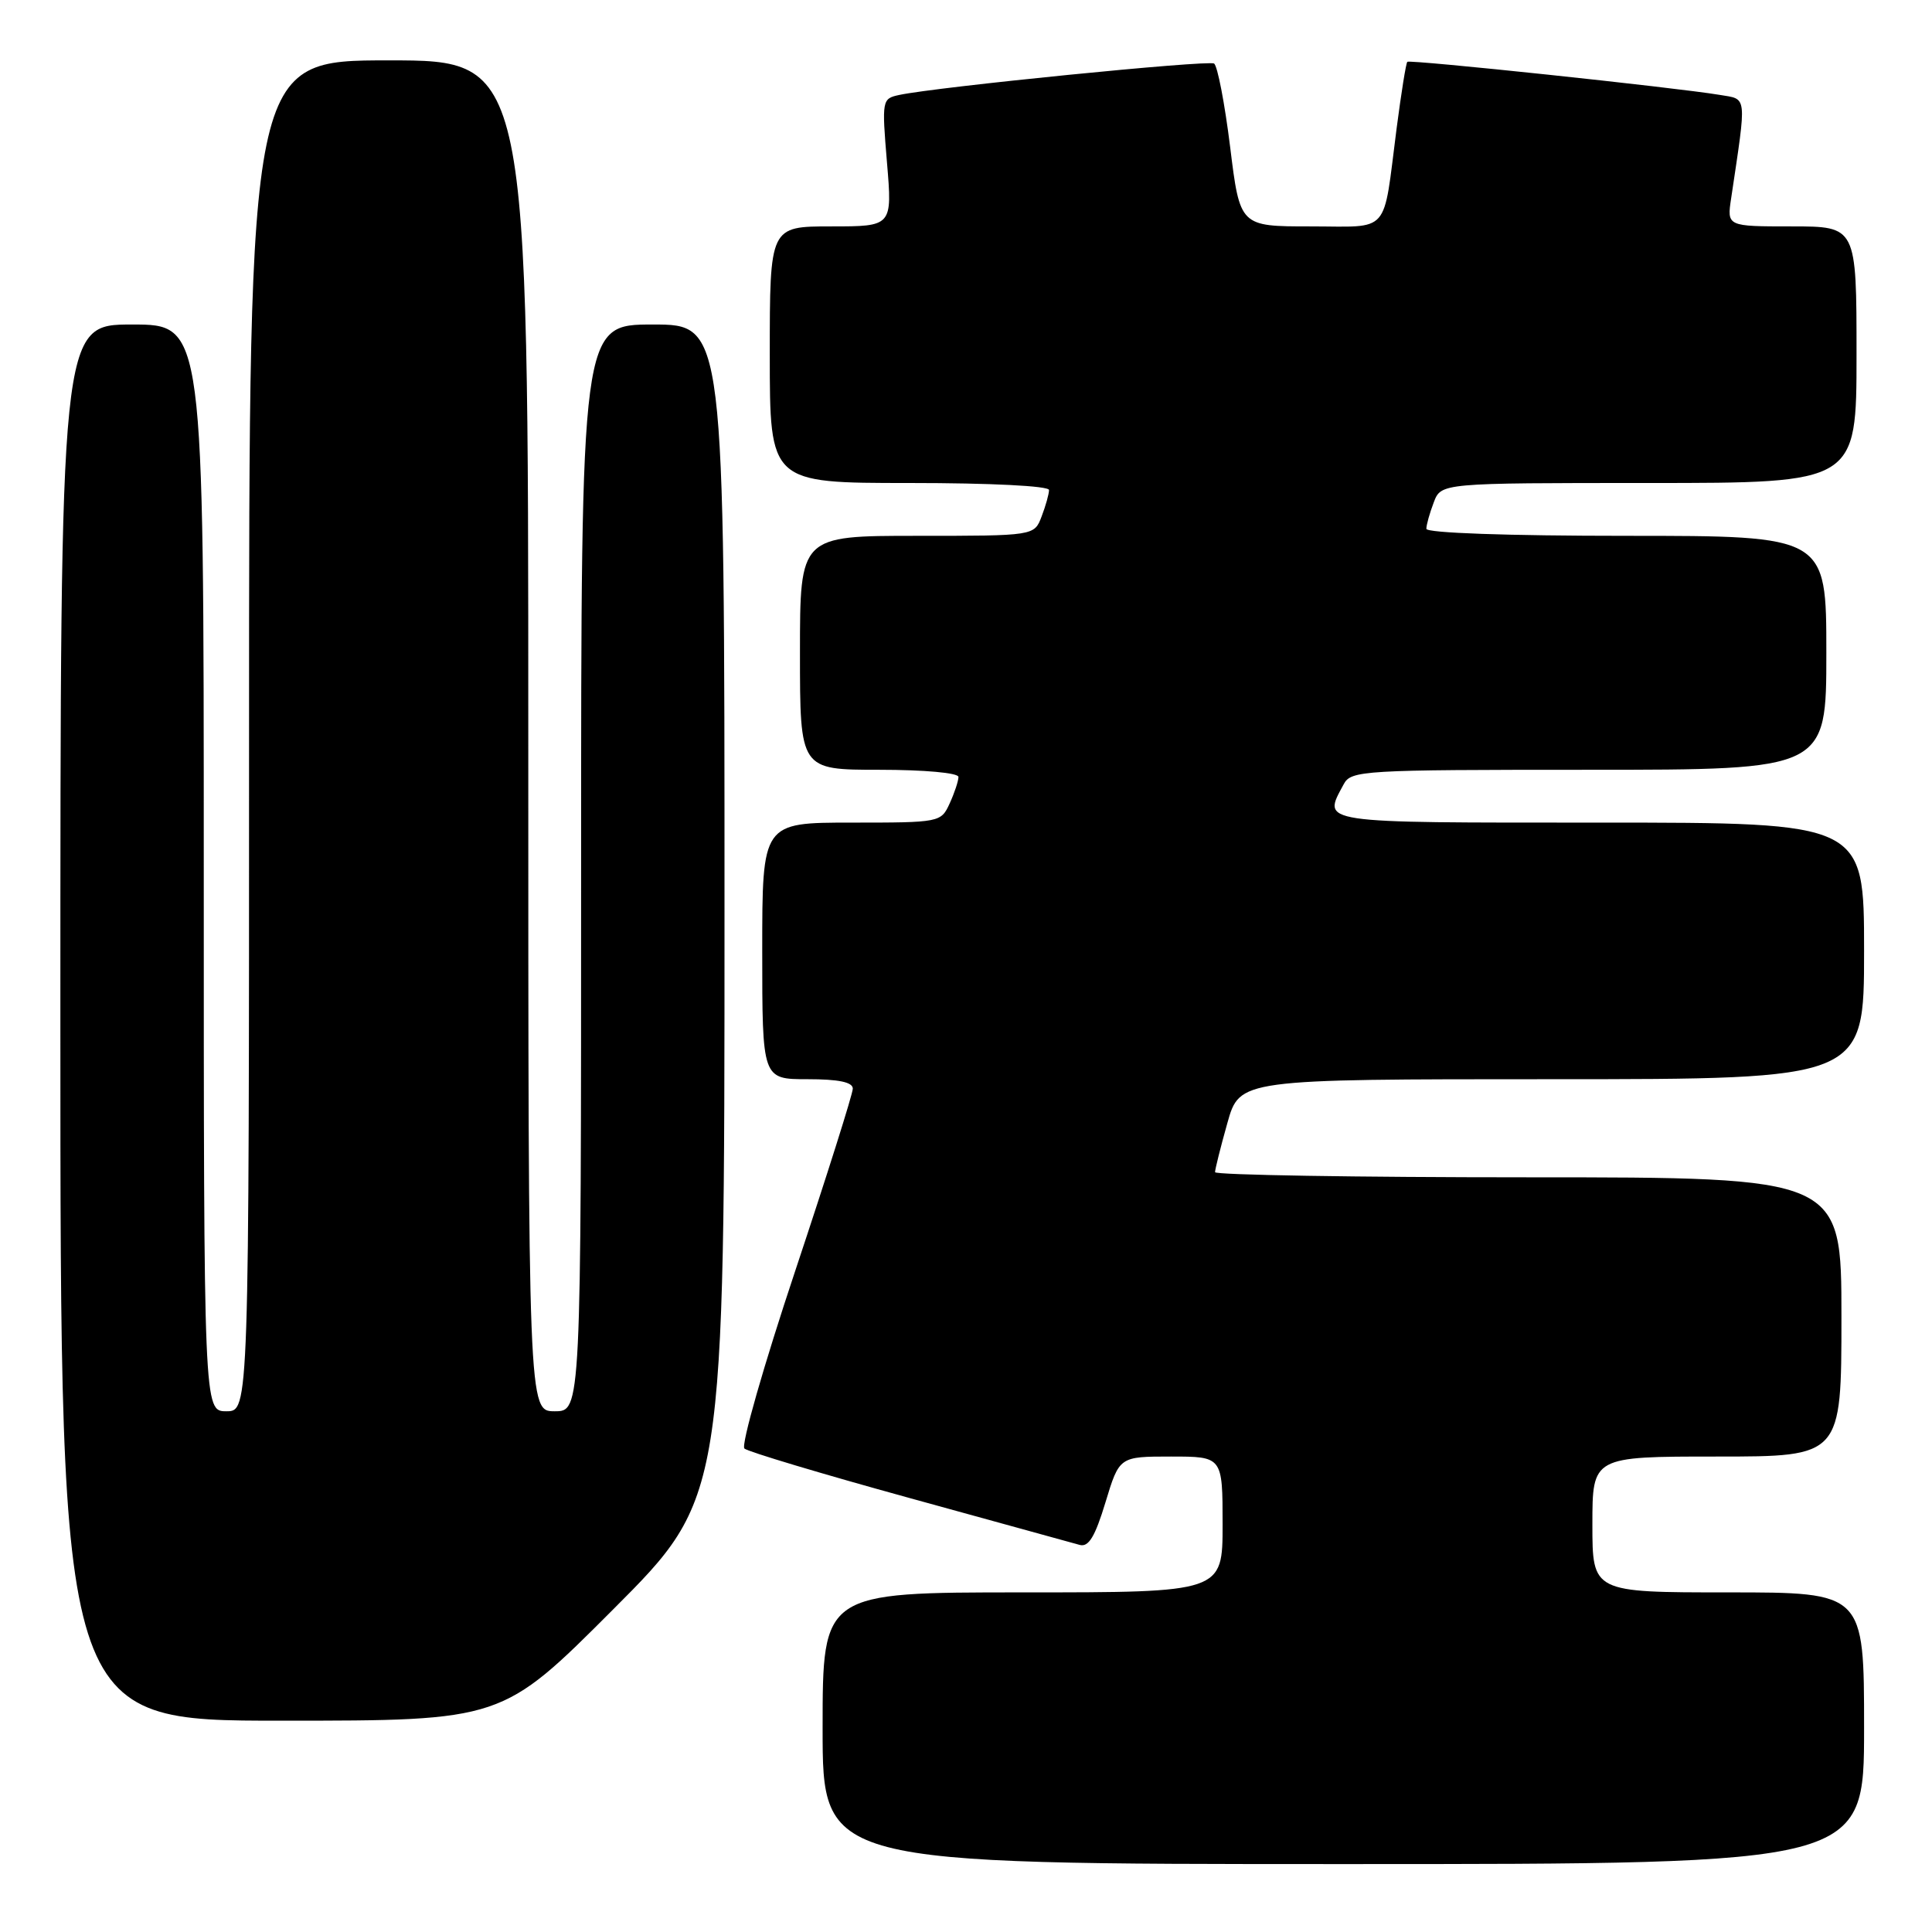<?xml version="1.0" encoding="UTF-8" standalone="no"?>
<!DOCTYPE svg PUBLIC "-//W3C//DTD SVG 1.1//EN" "http://www.w3.org/Graphics/SVG/1.1/DTD/svg11.dtd" >
<svg xmlns="http://www.w3.org/2000/svg" xmlns:xlink="http://www.w3.org/1999/xlink" version="1.1" viewBox="0 0 256 256">
 <g >
 <path fill="currentColor"
d=" M 247.00 229.00 C 247.00 211.00 247.00 211.00 229.00 211.00 C 211.00 211.00 211.00 211.00 211.00 202.00 C 211.00 193.00 211.00 193.00 227.50 193.00 C 244.00 193.00 244.00 193.00 244.00 174.50 C 244.00 156.00 244.00 156.00 202.50 156.00 C 179.68 156.00 161.00 155.69 161.00 155.32 C 161.00 154.94 161.73 152.01 162.63 148.82 C 164.26 143.00 164.26 143.00 205.63 143.00 C 247.00 143.00 247.00 143.00 247.00 126.00 C 247.00 109.00 247.00 109.00 212.00 109.00 C 174.23 109.00 175.24 109.15 178.04 103.93 C 179.02 102.08 180.45 102.00 210.54 102.00 C 242.00 102.00 242.00 102.00 242.00 86.50 C 242.00 71.00 242.00 71.00 215.50 71.00 C 199.73 71.00 189.00 70.62 189.00 70.07 C 189.00 69.55 189.44 67.98 189.98 66.57 C 190.95 64.00 190.95 64.00 218.48 64.00 C 246.00 64.00 246.00 64.00 246.00 47.00 C 246.00 30.00 246.00 30.00 237.41 30.00 C 228.82 30.00 228.82 30.00 229.39 26.25 C 231.46 12.36 231.56 13.19 227.85 12.57 C 221.91 11.58 186.80 7.87 186.48 8.19 C 186.30 8.36 185.67 12.33 185.06 17.00 C 183.21 31.31 184.36 30.00 173.63 30.00 C 164.30 30.00 164.30 30.00 163.00 19.47 C 162.28 13.67 161.32 8.70 160.87 8.42 C 160.08 7.93 124.12 11.52 119.16 12.58 C 116.87 13.07 116.84 13.23 117.53 21.54 C 118.24 30.00 118.24 30.00 110.12 30.00 C 102.00 30.00 102.00 30.00 102.00 47.00 C 102.00 64.00 102.00 64.00 120.50 64.00 C 131.31 64.00 139.00 64.39 139.00 64.93 C 139.00 65.45 138.56 67.02 138.02 68.43 C 137.05 71.00 137.05 71.00 121.52 71.00 C 106.00 71.00 106.00 71.00 106.00 86.50 C 106.00 102.00 106.00 102.00 116.50 102.00 C 122.49 102.00 127.00 102.41 127.00 102.95 C 127.00 103.48 126.48 105.05 125.84 106.45 C 124.69 108.97 124.56 109.00 112.84 109.00 C 101.00 109.00 101.00 109.00 101.00 126.00 C 101.00 143.00 101.00 143.00 107.00 143.00 C 111.13 143.00 113.00 143.39 113.00 144.25 C 113.00 144.94 109.57 155.78 105.39 168.34 C 101.20 180.90 98.16 191.52 98.64 191.94 C 99.11 192.36 108.95 195.31 120.50 198.49 C 132.05 201.67 142.21 204.47 143.07 204.71 C 144.25 205.03 145.10 203.62 146.48 199.07 C 148.32 193.00 148.32 193.00 155.16 193.00 C 162.00 193.00 162.00 193.00 162.00 202.00 C 162.00 211.00 162.00 211.00 135.50 211.00 C 109.00 211.00 109.00 211.00 109.00 229.00 C 109.00 247.00 109.00 247.00 178.00 247.00 C 247.00 247.00 247.00 247.00 247.00 229.00 Z  M 81.26 213.24 C 96.00 198.48 96.00 198.48 96.00 120.74 C 96.00 43.00 96.00 43.00 86.50 43.00 C 77.00 43.00 77.00 43.00 77.00 115.00 C 77.00 187.00 77.00 187.00 73.50 187.00 C 70.00 187.00 70.00 187.00 70.00 97.50 C 70.00 8.00 70.00 8.00 51.50 8.00 C 33.00 8.00 33.00 8.00 33.00 97.50 C 33.00 187.00 33.00 187.00 30.00 187.00 C 27.00 187.00 27.00 187.00 27.00 115.00 C 27.00 43.00 27.00 43.00 17.50 43.00 C 8.00 43.00 8.00 43.00 8.00 135.50 C 8.00 228.00 8.00 228.00 37.26 228.00 C 66.53 228.00 66.53 228.00 81.26 213.24 Z "/>
</g>
</svg>